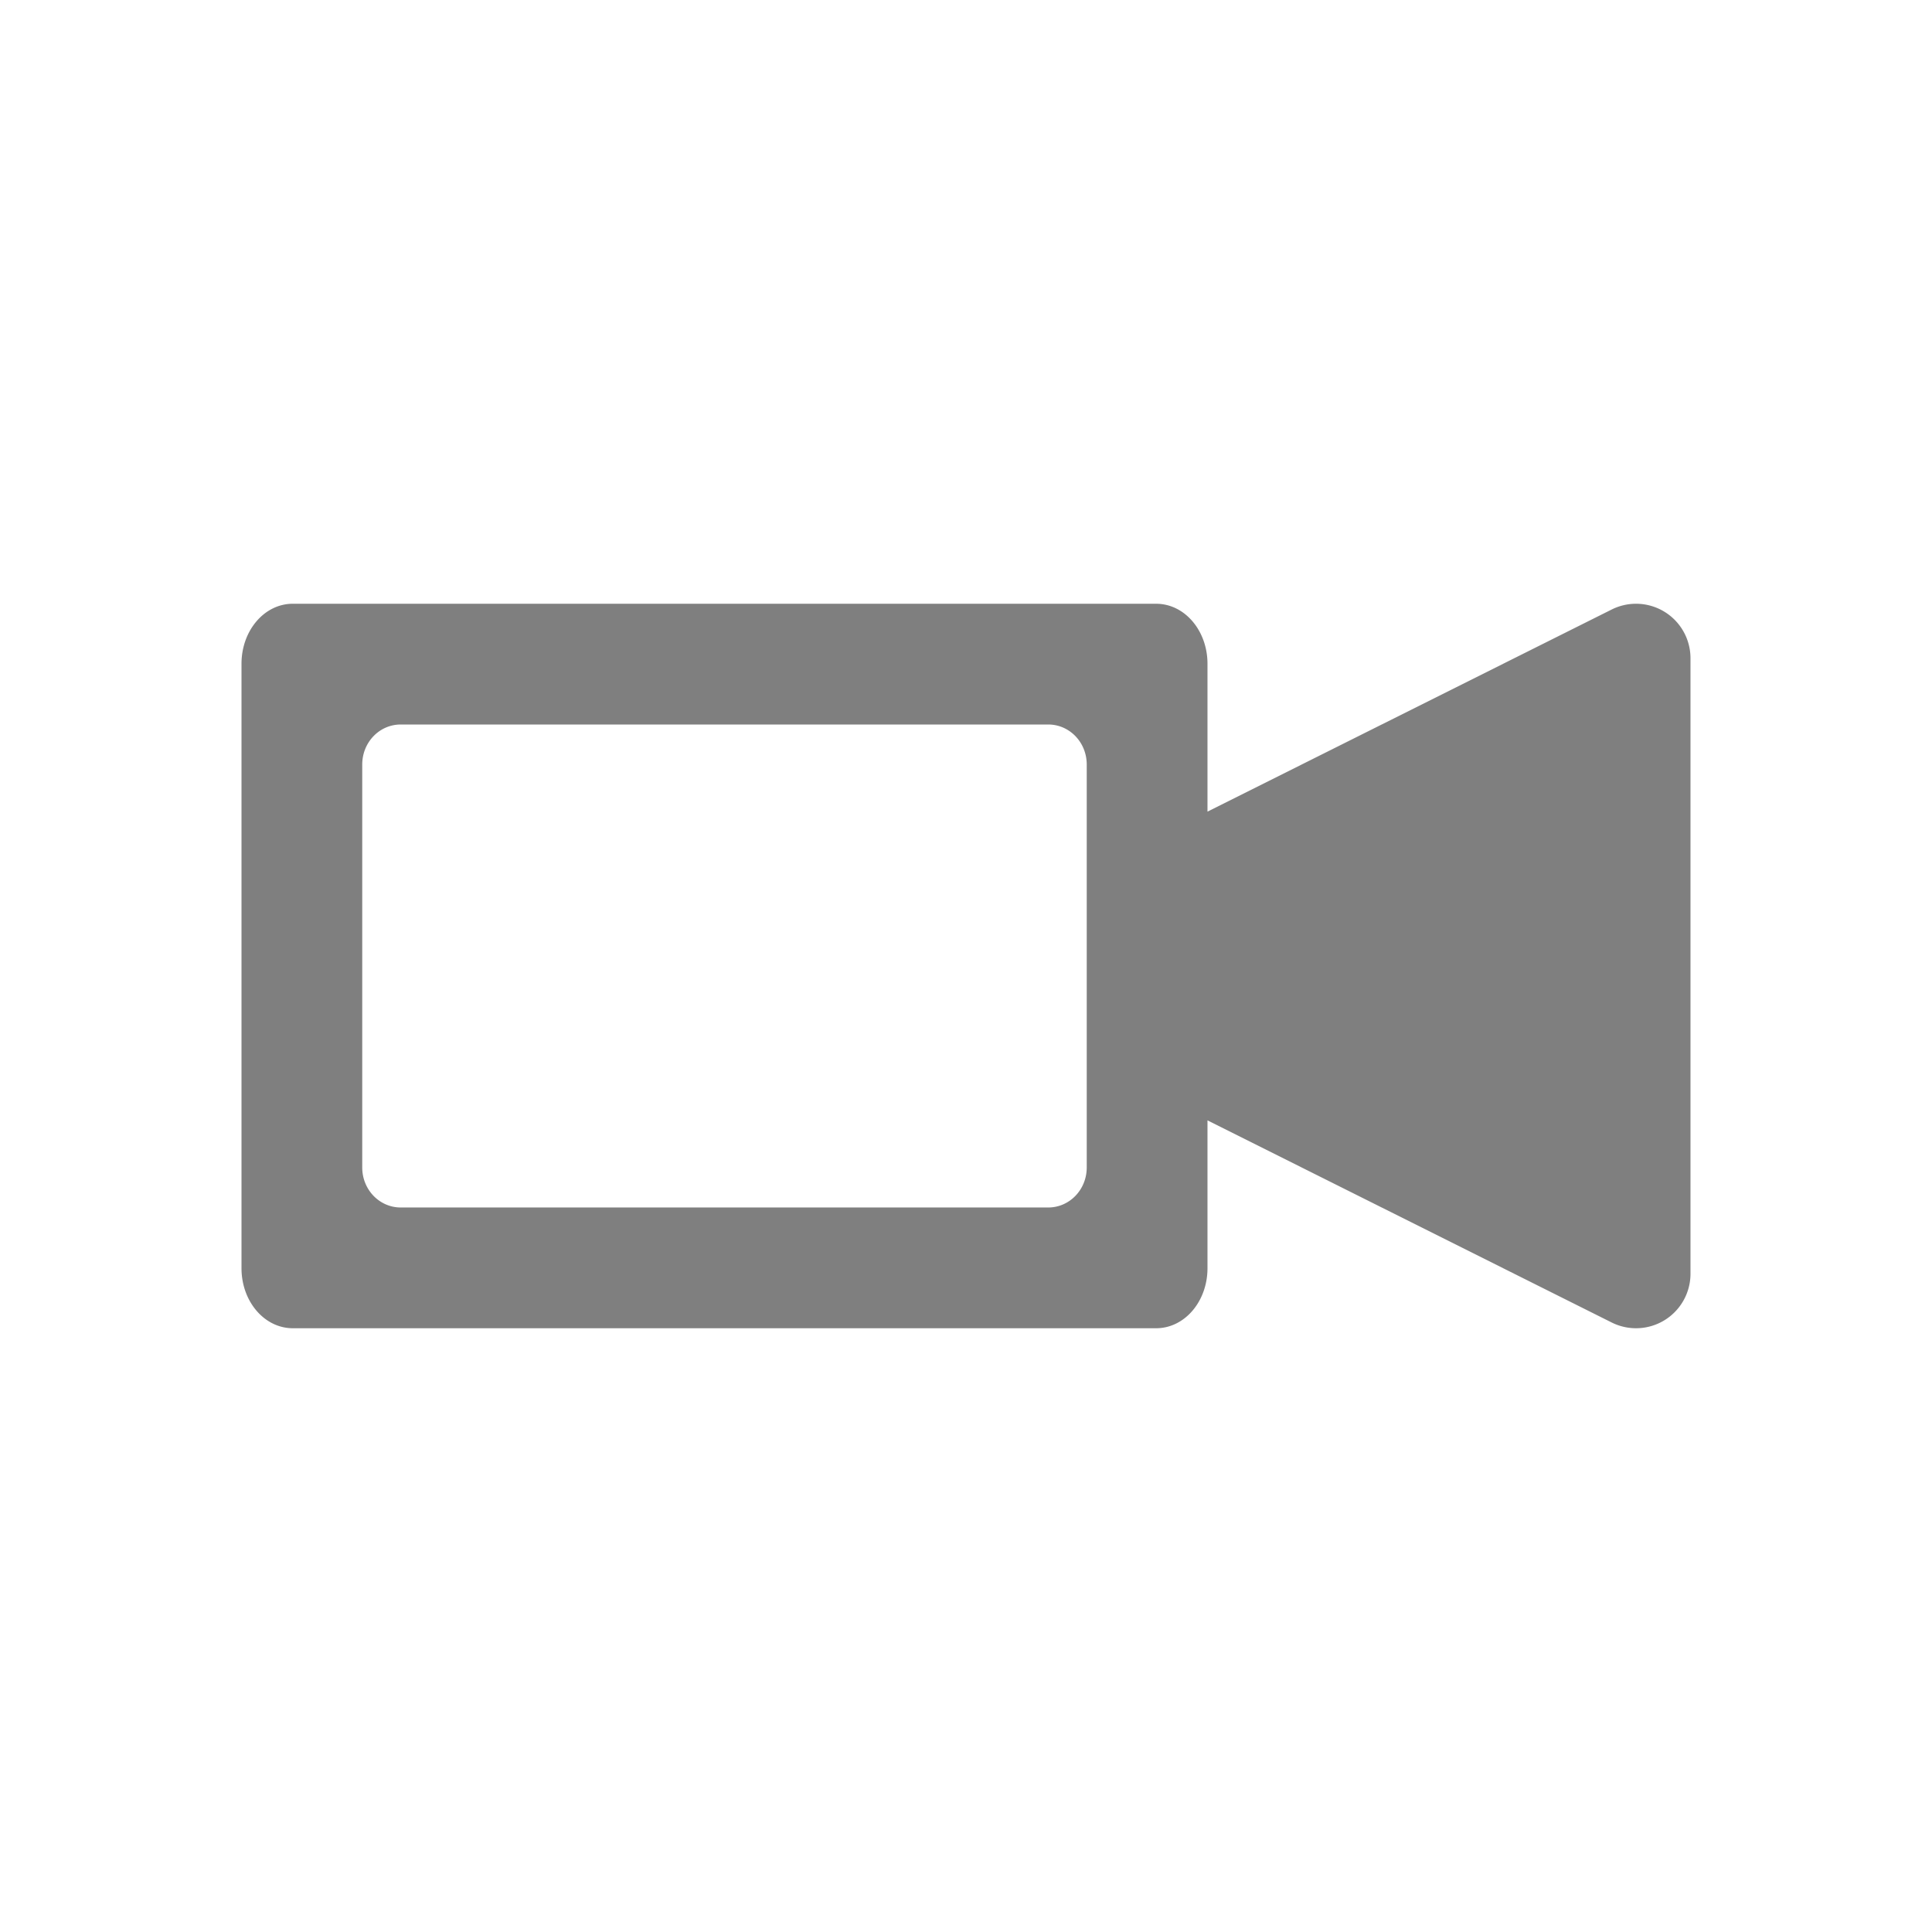 <?xml version="1.0" encoding="UTF-8"?>
<svg version="1.1" viewBox="0 0 128 128" xmlns="http://www.w3.org/2000/svg" xmlns:cc="http://creativecommons.org/ns#" xmlns:dc="http://purl.org/dc/elements/1.1/" xmlns:rdf="http://www.w3.org/1999/02/22-rdf-syntax-ns#">
<g transform="translate(0 -924.36)" fill="#7f7f7f">
<path d="m19.4 964.36c-1.884 0-3.4 1.774-3.4 3.978v40.043c0 2.204 1.516 3.978 3.4 3.978h57.199c1.884 0 3.4-1.774 3.4-3.978v-9.793l26.781 13.391a3.607 3.607 0 0 0 5.219-3.227v-40.787a3.607 3.607 0 0 0-3.713-3.603 3.607 3.607 0 0 0-1.506 0.379l-26.781 13.391v-9.793c0-2.204-1.516-3.978-3.4-3.978h-57.199zm7.15 8h42.898c1.413 0 2.551 1.183 2.551 2.652v26.695c0 1.47-1.138 2.652-2.551 2.652h-42.898c-1.413 0-2.551-1.183-2.551-2.652v-26.695c0-1.47 1.138-2.652 2.551-2.652z" fill="#7f7f7f"/>
</g>
</svg>
